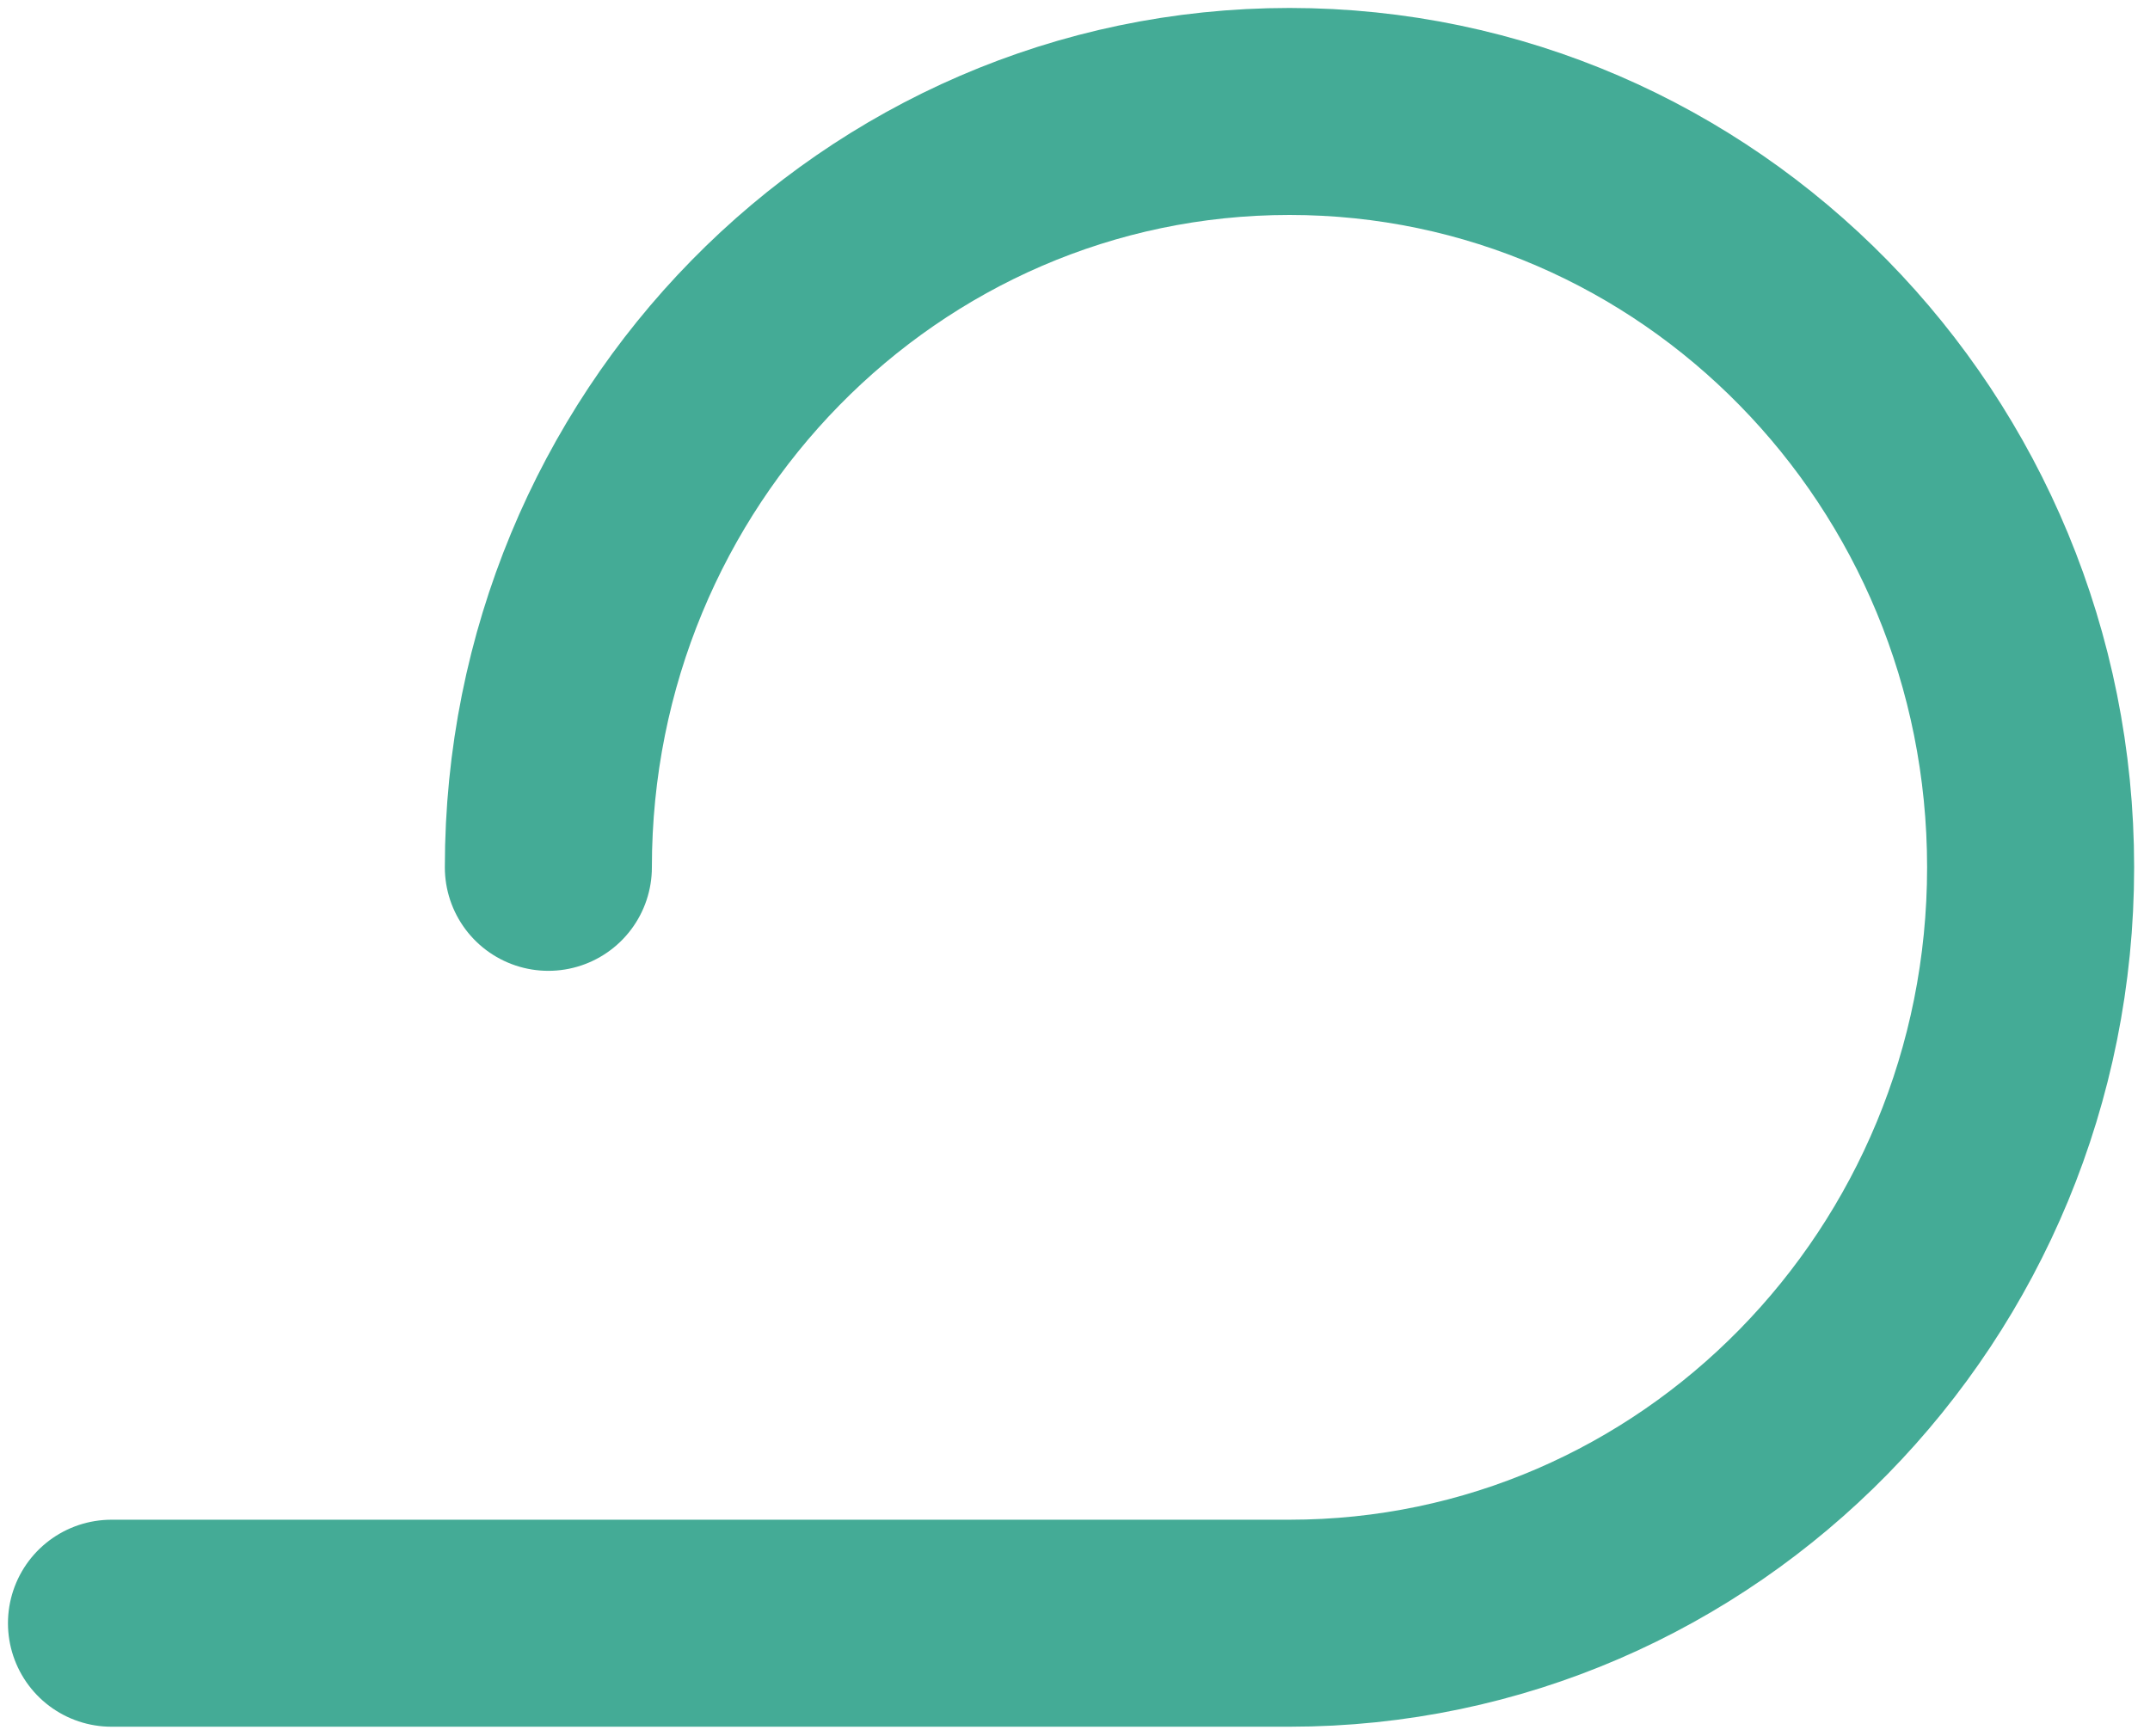 <svg width="135" height="109" viewBox="0 0 135 109" fill="none"
  xmlns="http://www.w3.org/2000/svg">
  <path
    d="M34.432 54.471C34.432 28.253 55.267 7 80.968 7C106.669 7 127.504 28.253 127.504 54.471C127.504 80.69 106.669 101.943 80.968 101.943H7"
    stroke="#44AB96" stroke-width="13" stroke-linecap="round"
    stroke-linejoin="round" />
</svg>